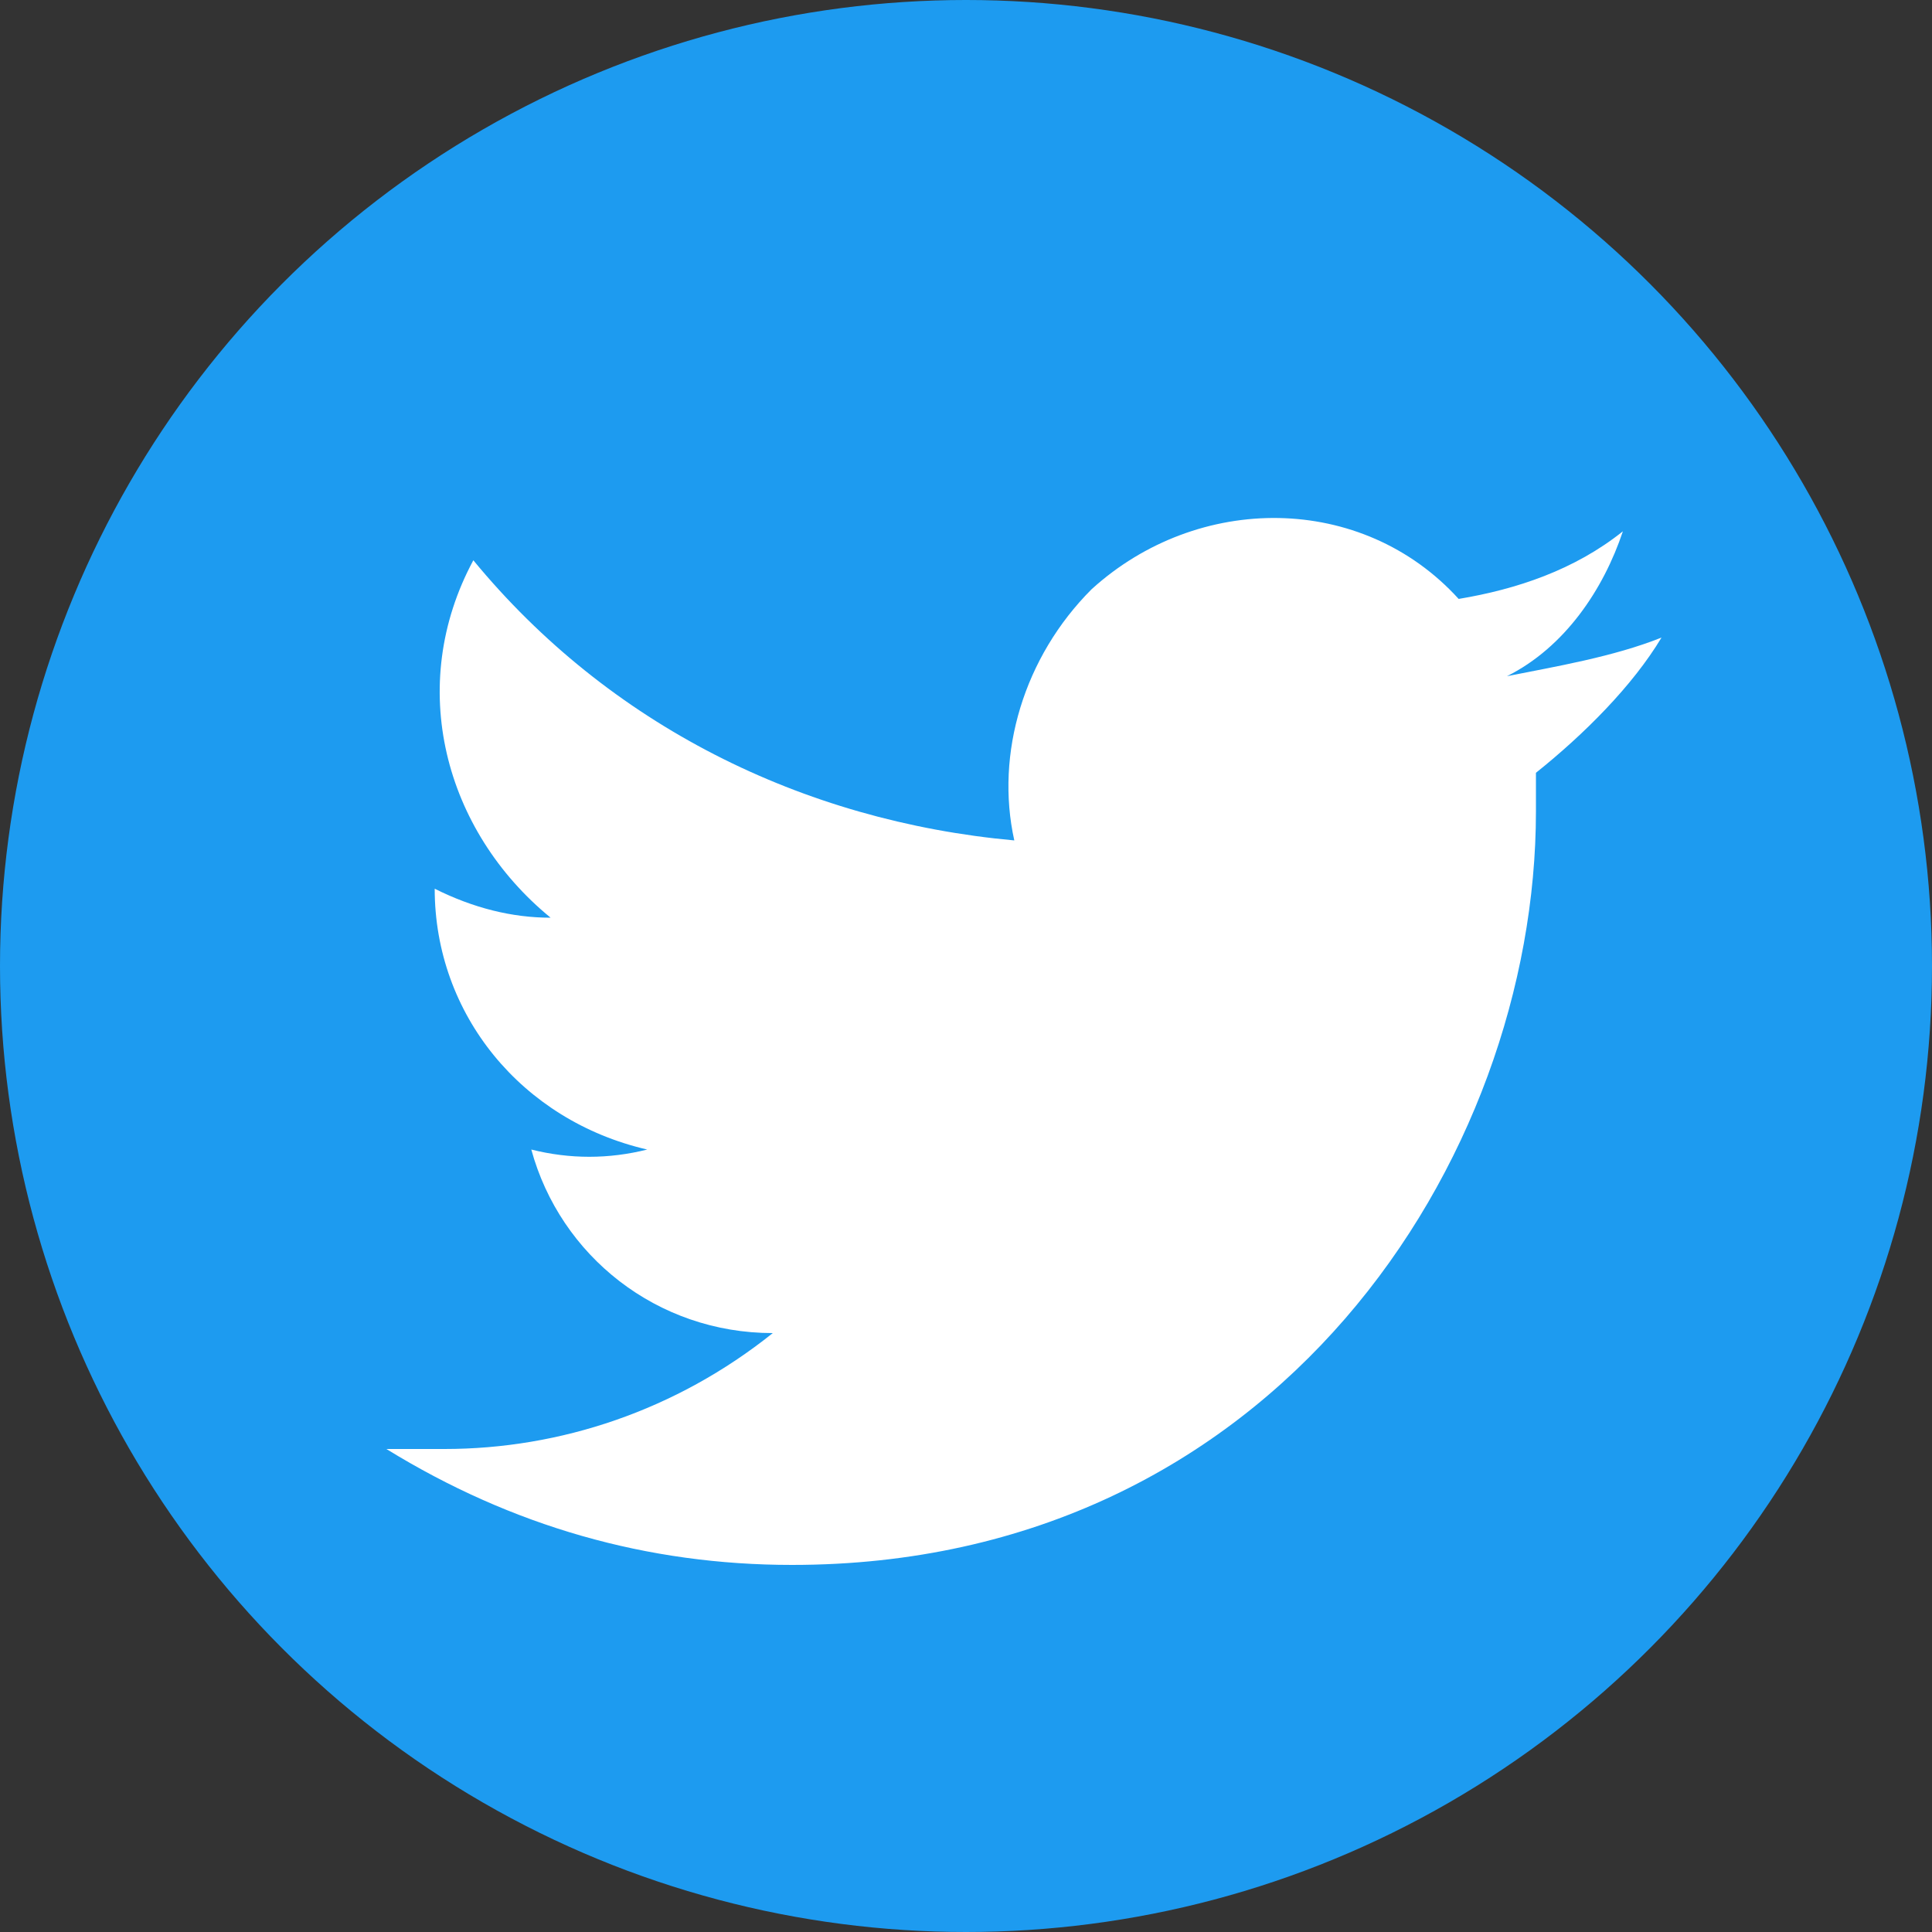 <?xml version="1.0" encoding="utf-8"?>
<!-- Generator: Adobe Illustrator 24.1.1, SVG Export Plug-In . SVG Version: 6.00 Build 0)  -->
<svg version="1.1" id="Layer_1" xmlns="http://www.w3.org/2000/svg" xmlns:xlink="http://www.w3.org/1999/xlink" x="0px" y="0px"
	 viewBox="0 0 20 20" style="enable-background:new 0 0 20 20;" xml:space="preserve">
<rect x="0" y="0" width="20" height="20" fill="#333333" stroke="none"/>
<style type="text/css">
	.st0{fill:#1D9BF0;}
	.st1{fill:#FFFFFF;}
</style>
<circle class="st0" cx="10" cy="10" r="10"/>
<g id="surface1">
	<path class="st1" d="M15.9,8c0,0.1,0,0.2,0,0.4c0,3.6-2.7,7.8-7.7,7.8v0c-1.5,0-2.9-0.4-4.2-1.2c0.2,0,0.4,0,0.6,0
		c1.2,0,2.4-0.4,3.4-1.2c-1.2,0-2.2-0.8-2.5-1.9c0.4,0.1,0.8,0.1,1.2,0c-1.3-0.3-2.2-1.4-2.2-2.7c0,0,0,0,0,0
		c0.4,0.2,0.8,0.3,1.2,0.3C4.6,8.6,4.2,7.1,4.9,5.8c1.4,1.7,3.4,2.7,5.6,2.9c-0.2-0.9,0.1-1.9,0.8-2.6c1.1-1,2.8-1,3.8,0.1
		c0.6-0.1,1.2-0.3,1.7-0.7c-0.2,0.6-0.6,1.2-1.2,1.5c0.5-0.1,1.1-0.2,1.6-0.4C16.9,7.1,16.4,7.6,15.9,8z"/>
</g>
</svg>
